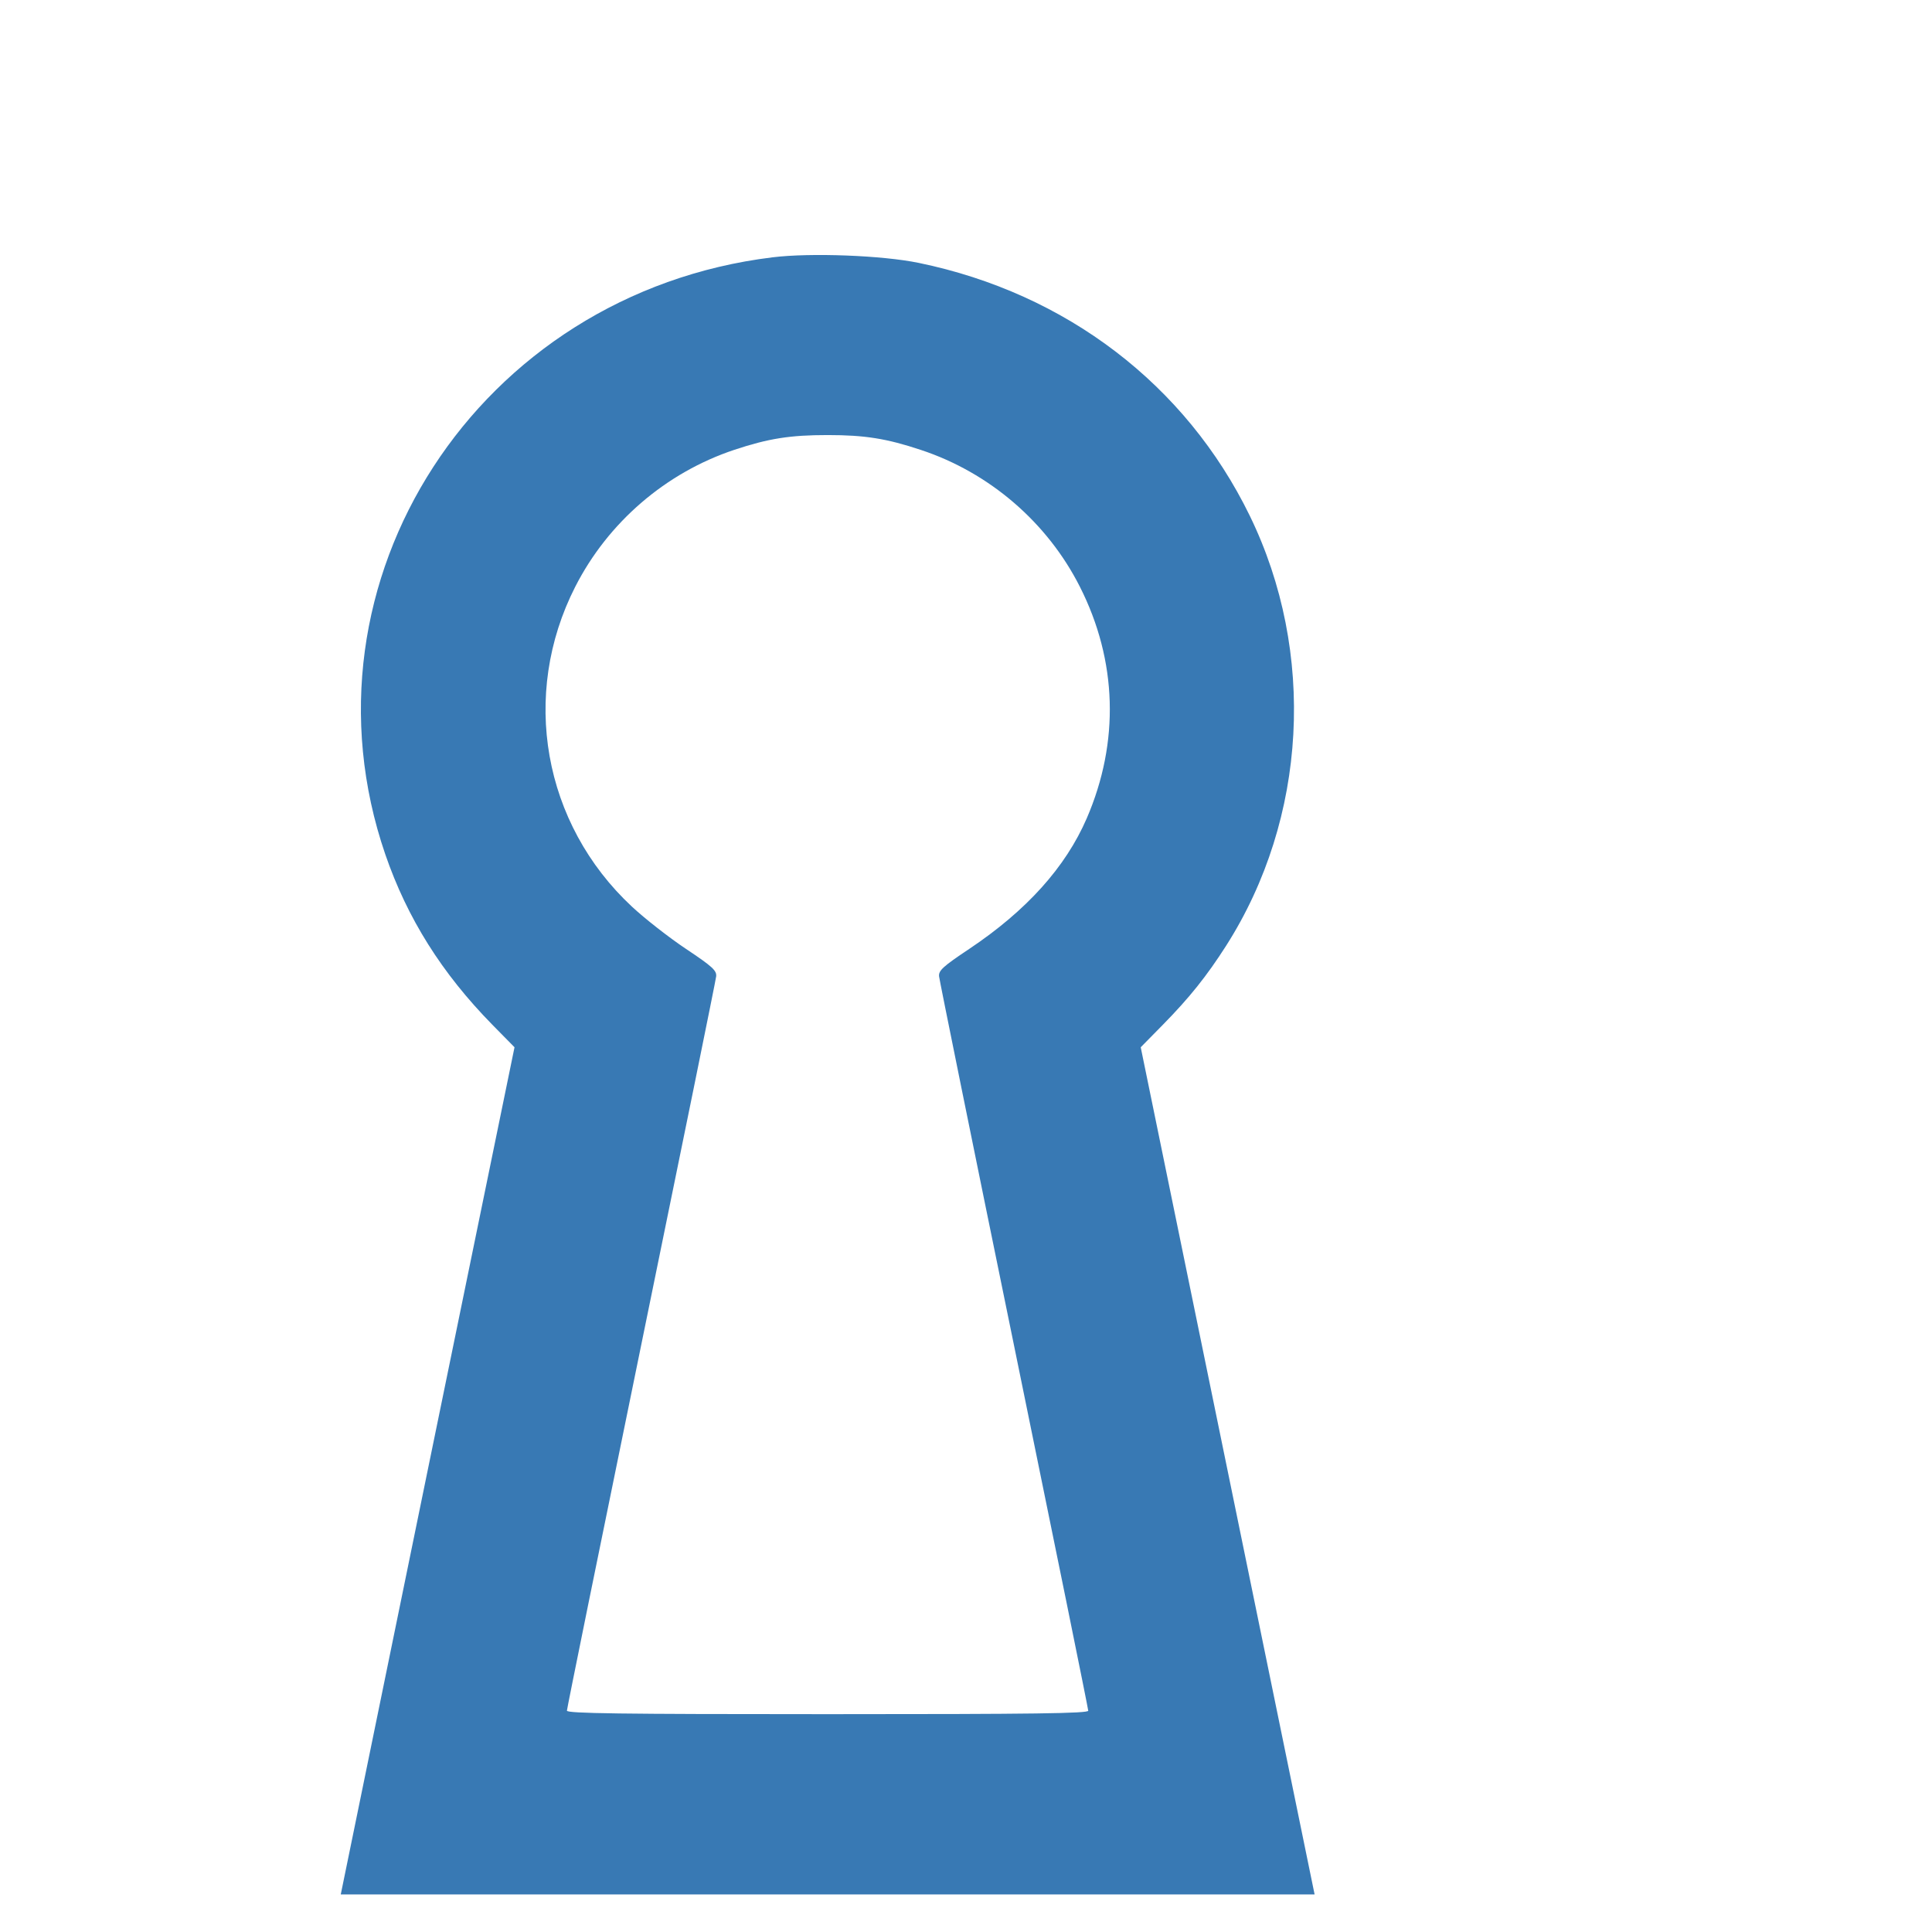 <?xml version="1.0" encoding="UTF-8" standalone="no"?>
<svg
   width="16"
   height="16"
   viewBox="0 0 16 16"
   version="1.1"
   id="svg8"
   sodipodi:docname="Keyicons.svg"
   inkscape:version="1.1.1 (3bf5ae0d25, 2021-09-20)"
   xmlns:inkscape="http://www.inkscape.org/namespaces/inkscape"
   xmlns:sodipodi="http://sodipodi.sourceforge.net/DTD/sodipodi-0.dtd"
   xmlns="http://www.w3.org/2000/svg"
   xmlns:svg="http://www.w3.org/2000/svg"
   xmlns:rdf="http://www.w3.org/1999/02/22-rdf-syntax-ns#"
   xmlns:cc="http://creativecommons.org/ns#"
   xmlns:dc="http://purl.org/dc/elements/1.1/">
  <defs
     id="defs12" />
  <sodipodi:namedview
     id="namedview10"
     pagecolor="#505050"
     bordercolor="#eeeeee"
     borderopacity="1"
     inkscape:pageshadow="0"
     inkscape:pageopacity="0"
     inkscape:pagecheckerboard="0"
     showgrid="false"
     inkscape:zoom="22.627417"
     inkscape:cx="11.976621"
     inkscape:cy="8.5957668"
     inkscape:window-width="1920"
     inkscape:window-height="991"
     inkscape:window-x="-9"
     inkscape:window-y="-9"
     inkscape:window-maximized="1"
     inkscape:current-layer="svg8" />
  <title
     id="title2">Keyicons</title>
  <g
     id="Page-1"
     stroke="none"
     stroke-width="1"
     fill="none"
     fill-rule="evenodd" />
  <path
     style="fill:#3879b4;fill-opacity:1;stroke:none;stroke-width:0.023"
     d="M 3.541,12.181 4.261,8.673 4.077,8.486 C 3.659,8.06 3.373,7.605 3.191,7.076 2.414,4.812 3.96,2.429 6.398,2.131 c 0.317,-0.039 0.909,-0.016 1.21,0.046 1.222,0.252 2.213,1.009 2.742,2.094 0.551,1.131 0.476,2.507 -0.195,3.56 C 9.994,8.083 9.851,8.262 9.631,8.486 l -0.184,0.187 0.72,3.508 0.72,3.508 H 6.854 2.822 Z m 5.471,1.985 c 0,-0.016 -0.277,-1.378 -0.615,-3.027 C 8.059,9.491 7.78,8.116 7.777,8.086 7.772,8.038 7.807,8.005 8.026,7.859 8.503,7.54 8.825,7.181 9,6.777 9.273,6.145 9.253,5.471 8.943,4.859 8.674,4.327 8.195,3.914 7.626,3.726 7.343,3.632 7.164,3.603 6.854,3.603 c -0.31,0 -0.489,0.028 -0.772,0.122 C 5.514,3.914 5.036,4.325 4.764,4.859 4.308,5.754 4.497,6.822 5.233,7.508 c 0.106,0.099 0.308,0.257 0.449,0.351 0.219,0.146 0.254,0.179 0.249,0.227 -0.003,0.031 -0.283,1.405 -0.621,3.054 -0.338,1.649 -0.615,3.011 -0.615,3.027 0,0.023 0.437,0.029 2.159,0.029 1.721,0 2.159,-0.006 2.159,-0.029 z"
     id="path998" />
</svg>
